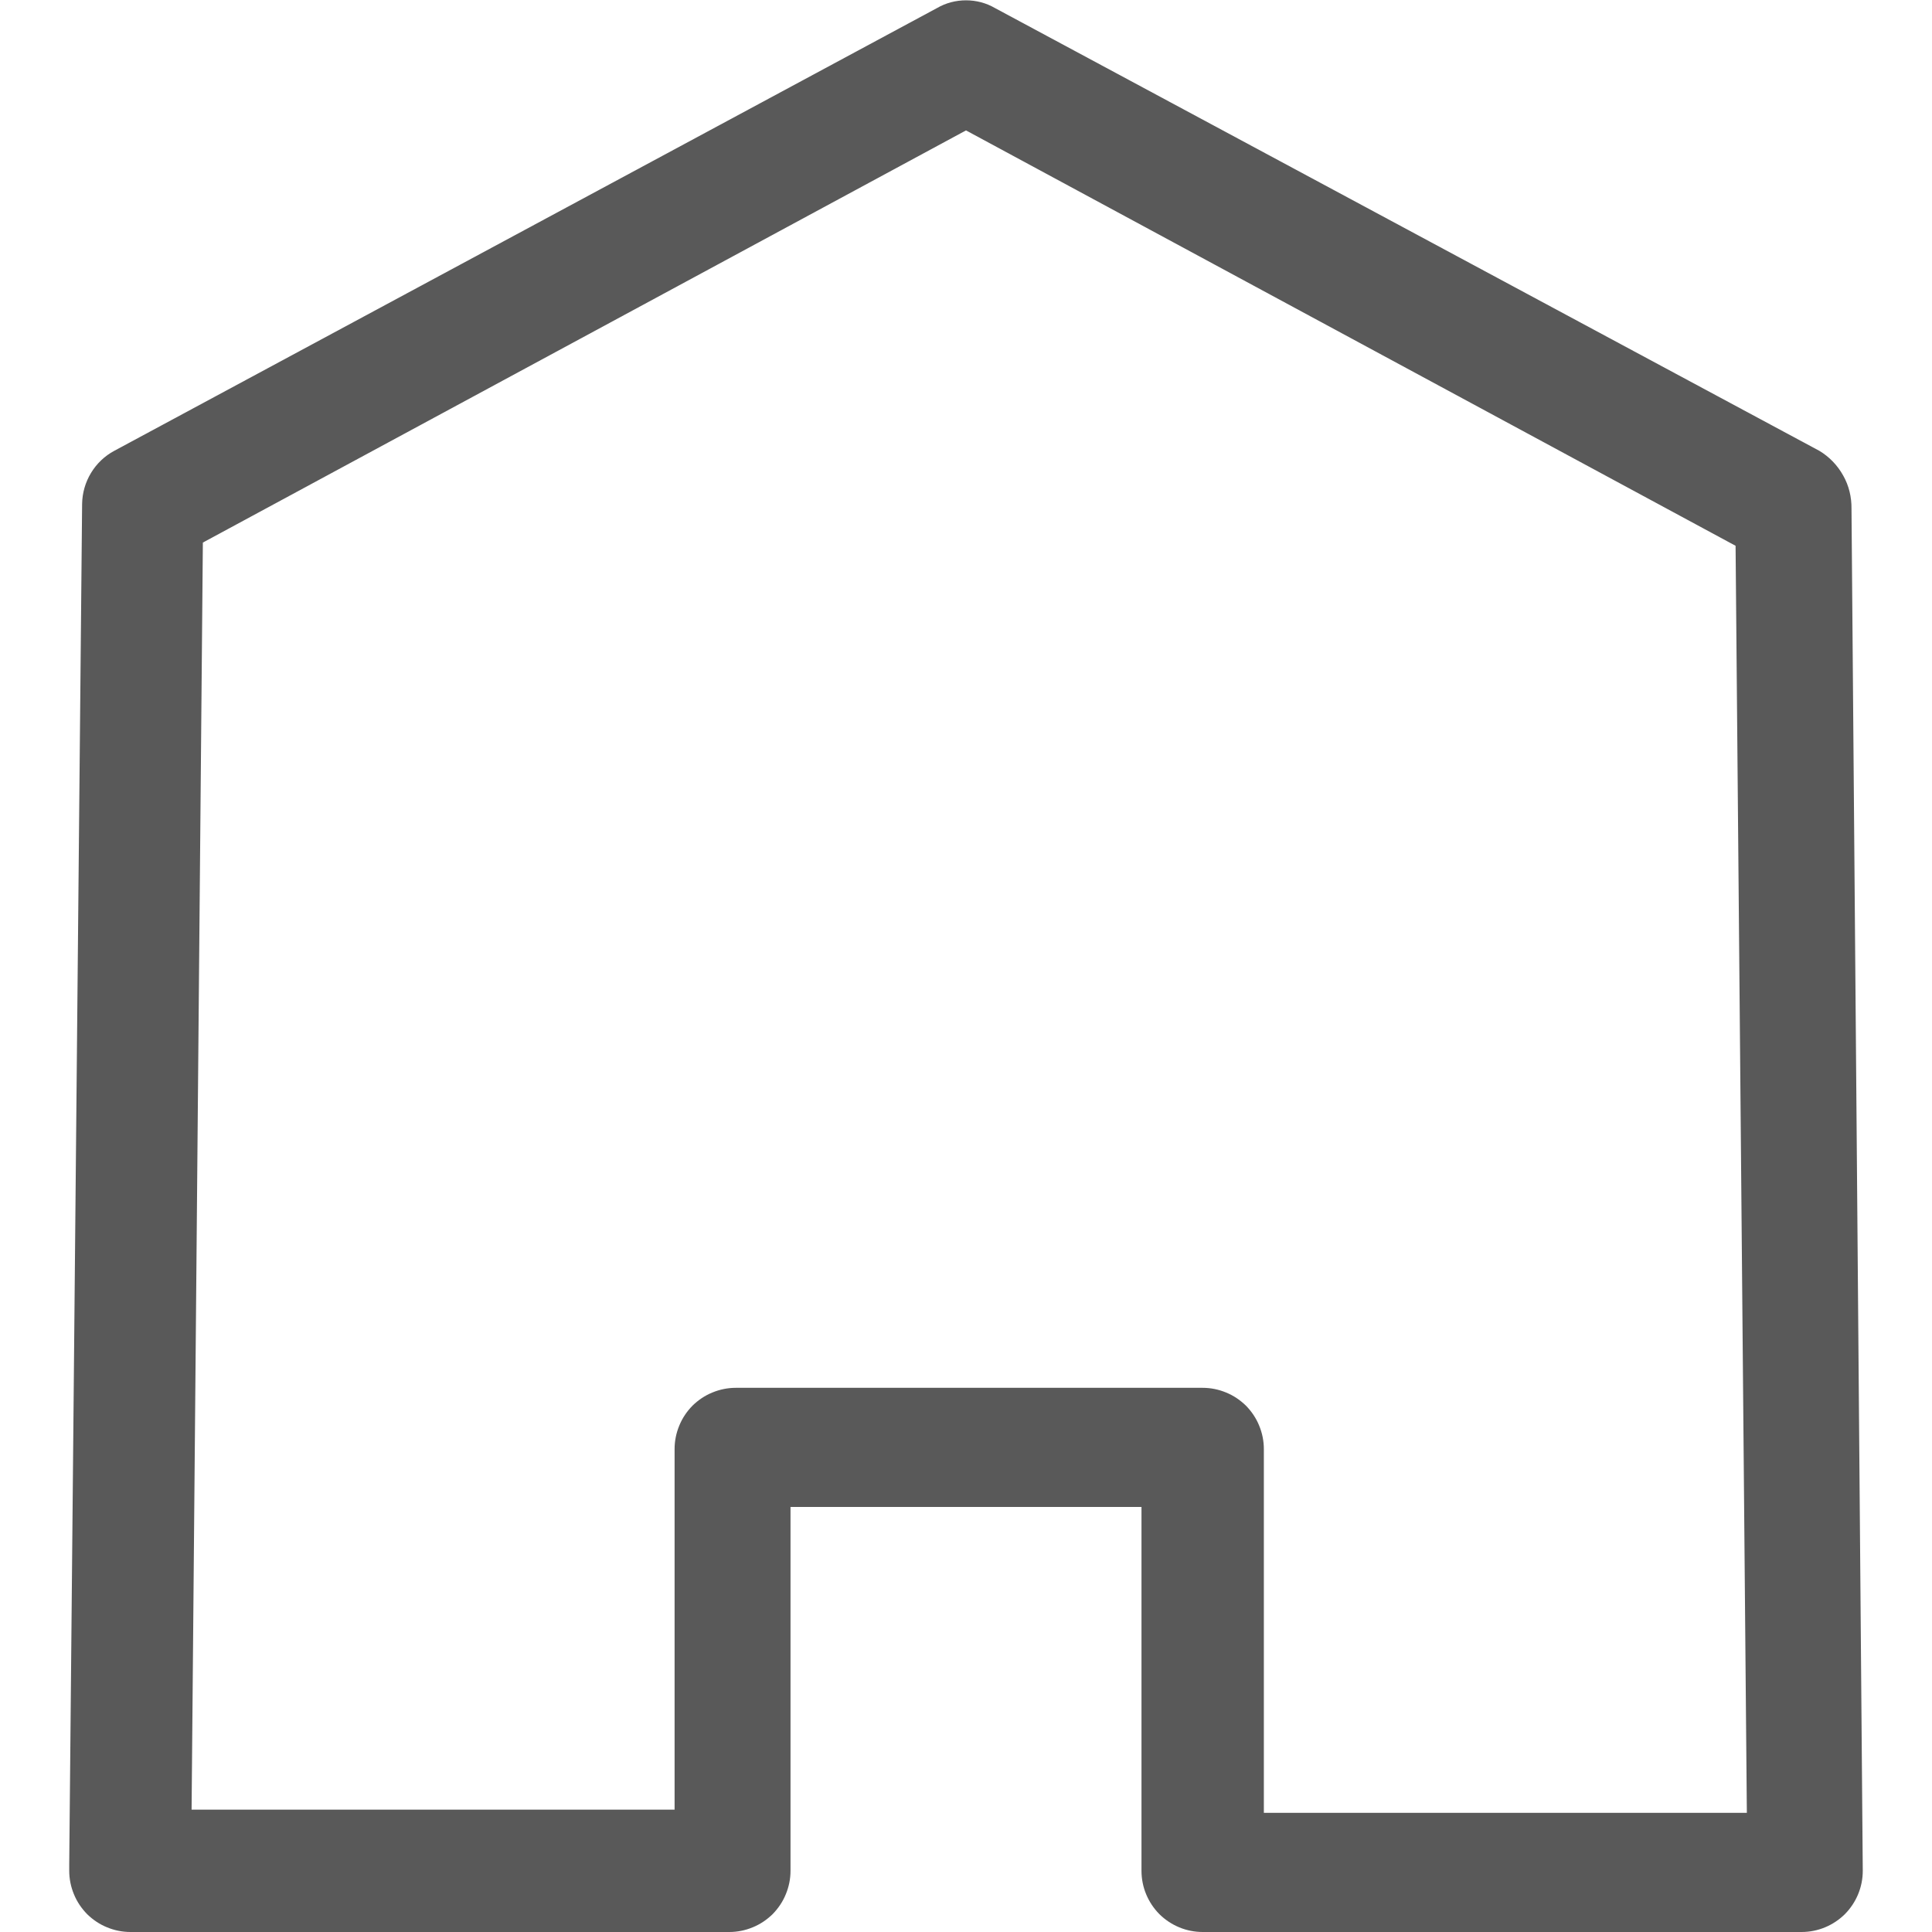 <svg width="12" height="12" viewBox="0 0 12 12" fill="none" xmlns="http://www.w3.org/2000/svg">
<path d="M1.26 3.37L1.19 11.24H4.19V9C4.19 8.95 4.2 8.901 4.219 8.855C4.238 8.808 4.266 8.767 4.301 8.731C4.337 8.696 4.378 8.668 4.425 8.649C4.471 8.63 4.52 8.62 4.57 8.62H7.47C7.52 8.62 7.569 8.63 7.615 8.649C7.662 8.668 7.703 8.696 7.739 8.731C7.774 8.767 7.802 8.808 7.821 8.855C7.84 8.901 7.85 8.95 7.85 9V11.26H10.85L10.78 3.39L6 0.81L1.26 3.37ZM0.43 11.58L0.51 3.13C0.511 3.062 0.53 2.996 0.565 2.938C0.6 2.88 0.65 2.832 0.71 2.8L5.82 0.05C5.875 0.018 5.937 0.002 6 0.002C6.063 0.002 6.125 0.018 6.18 0.05L11.3 2.8C11.362 2.837 11.413 2.89 11.448 2.953C11.484 3.016 11.501 3.088 11.5 3.16L11.57 11.62C11.57 11.721 11.53 11.817 11.459 11.889C11.387 11.96 11.291 12 11.19 12H7.47C7.369 12 7.273 11.96 7.201 11.889C7.13 11.817 7.09 11.721 7.09 11.62V9.36H4.91V11.62C4.91 11.67 4.9 11.719 4.881 11.765C4.862 11.812 4.834 11.853 4.799 11.889C4.763 11.924 4.722 11.952 4.675 11.971C4.629 11.99 4.58 12 4.53 12H0.81C0.76 12 0.711 11.99 0.665 11.971C0.618 11.952 0.577 11.924 0.541 11.889C0.506 11.853 0.478 11.812 0.459 11.765C0.44 11.719 0.43 11.67 0.43 11.62V11.58Z" fill="#595959"/>
</svg>

